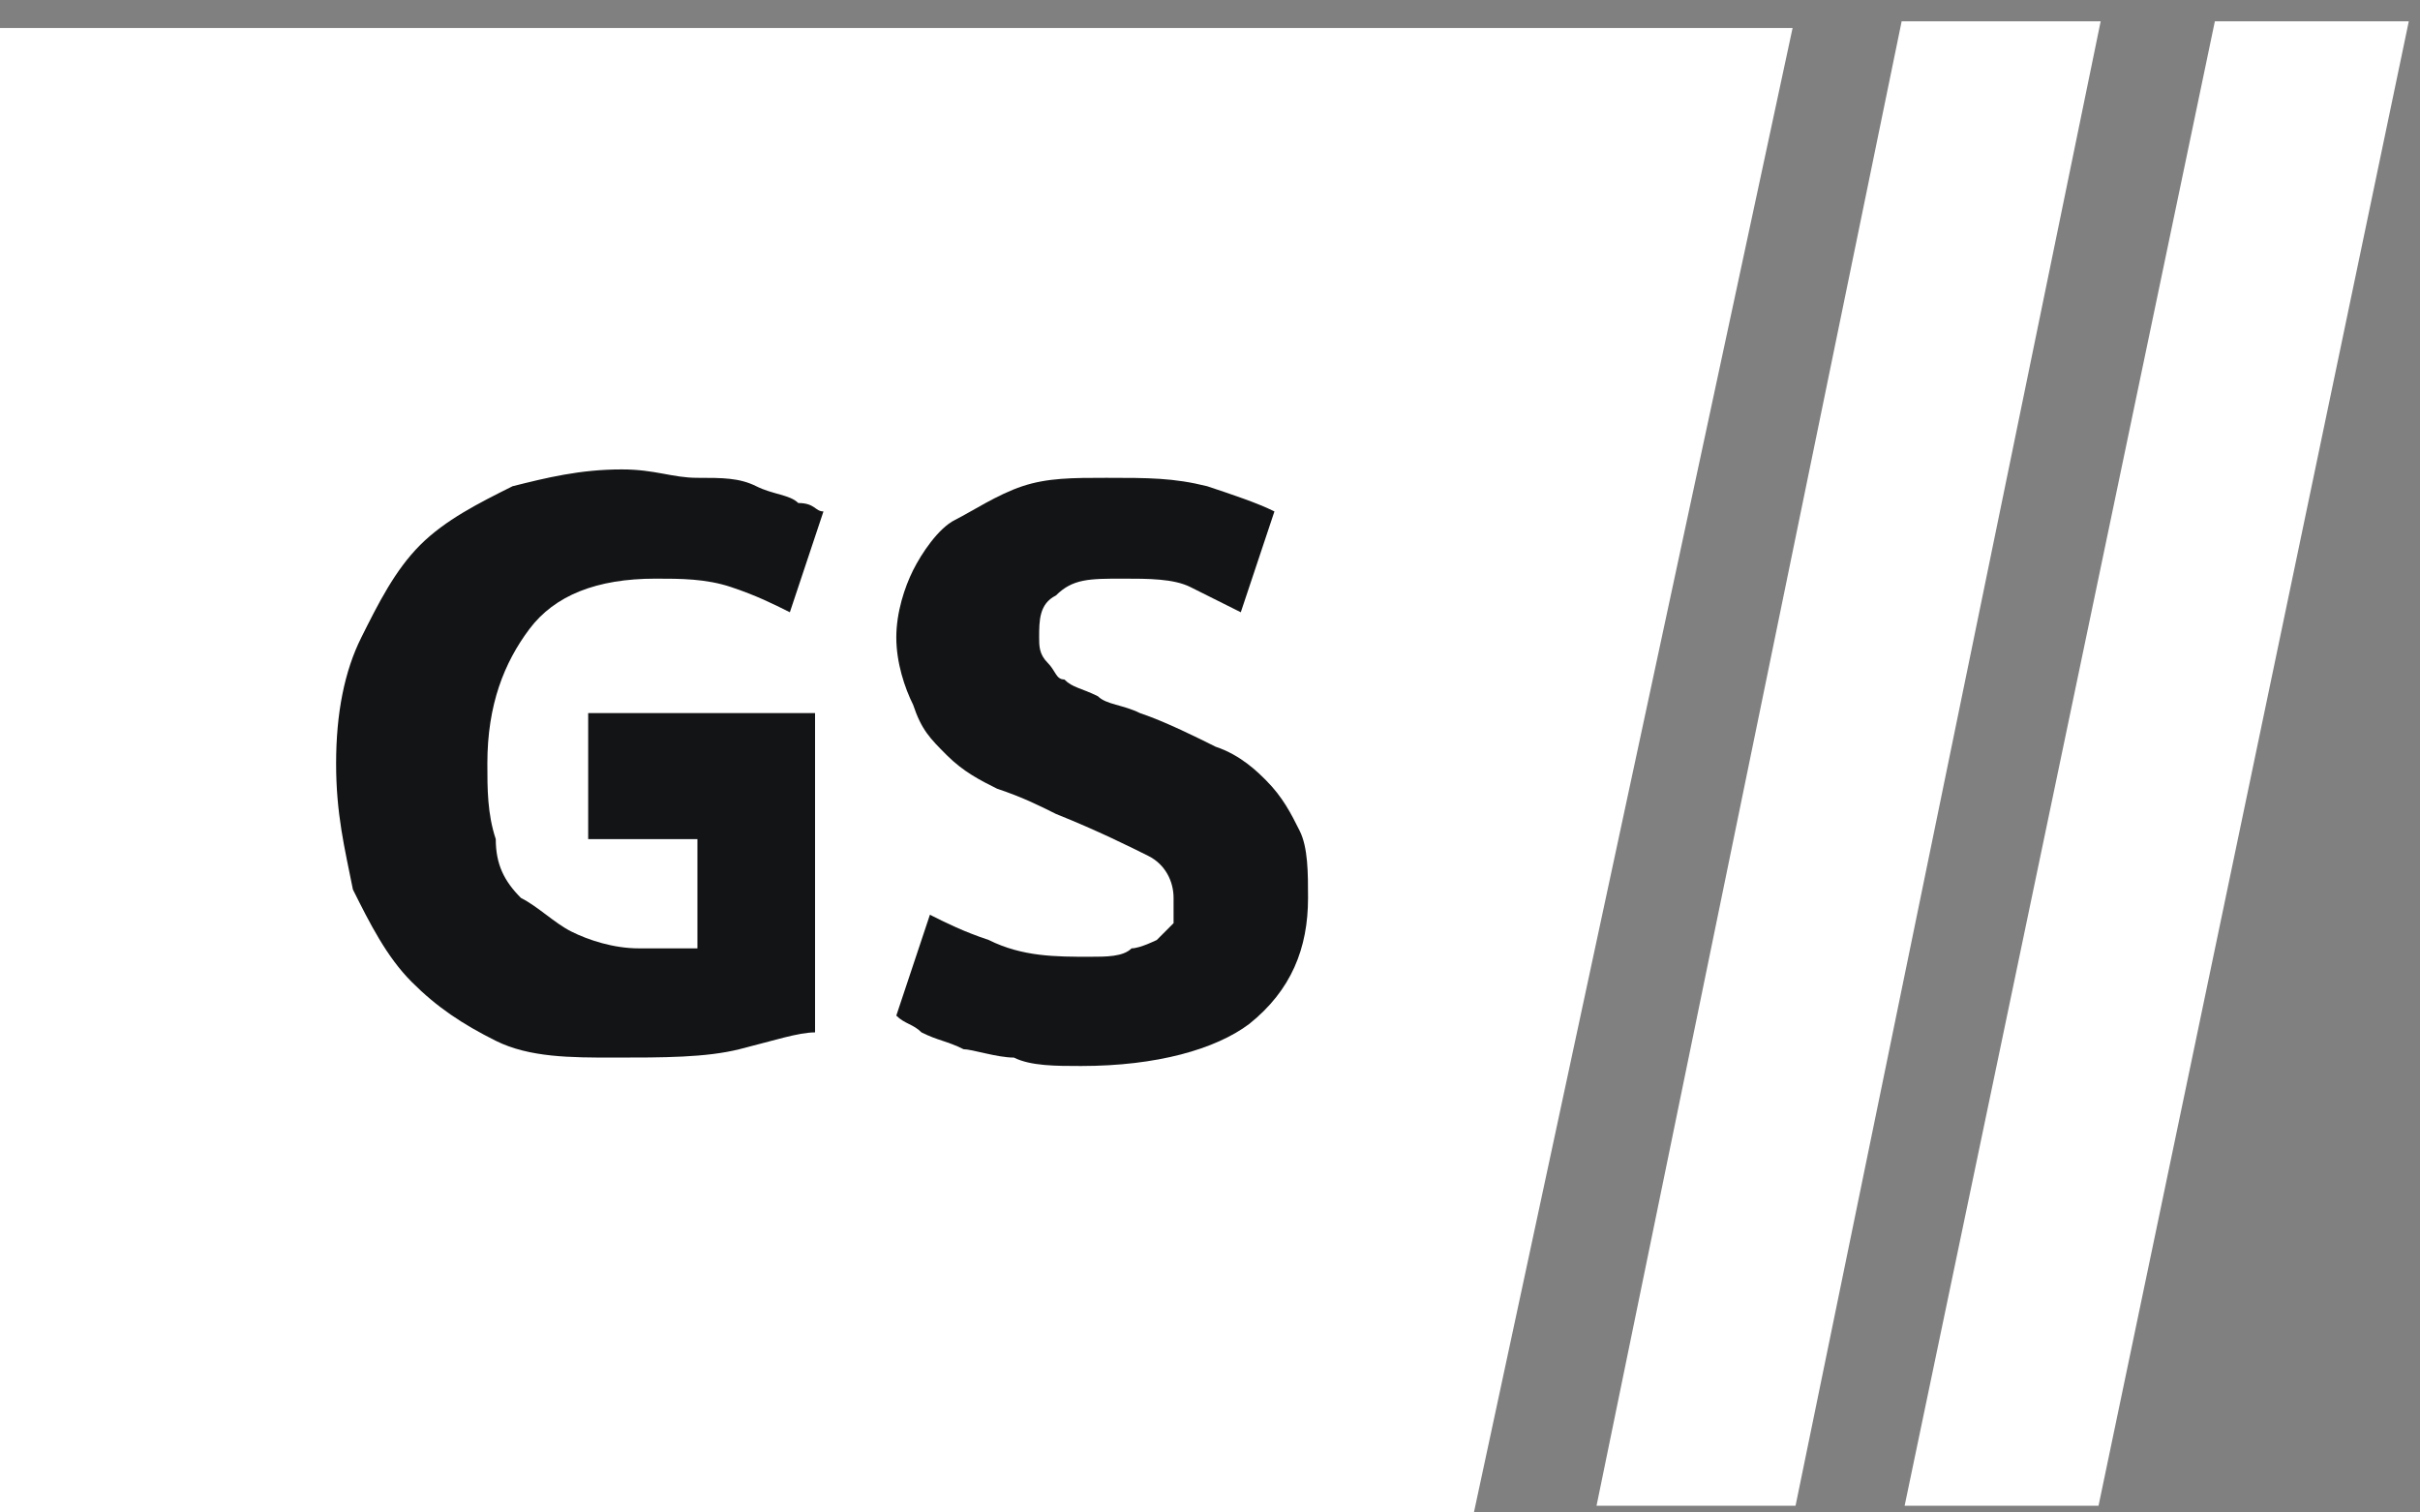 <?xml version="1.0" encoding="UTF-8"?>
<svg width="80px" height="50px" viewBox="0 0 80 50" version="1.1" xmlns="http://www.w3.org/2000/svg" xmlns:xlink="http://www.w3.org/1999/xlink">
    <rect x="0" y="0" width="80" height="50" fill="#808080" stroke="none"/>
    <!-- Generator: Sketch 60.1 (88133) - https://sketch.com -->
    <title>Grunderszene</title>
    <desc>Created with Sketch.</desc>
    <g id="Designs" stroke="none" stroke-width="1" fill="none" fill-rule="evenodd">
        <g id="Landing_Desktop" transform="translate(-168, -805)" fill-rule="nonzero">
            <g id="Hero" transform="translate(0, 0)">
                <g id="Logos" transform="translate(166, 769)">
                    <g id="Grunderszene" transform="translate(2, 36)">
                        <polygon id="Path-Copy" fill="#FFFFFF" points="69.444 0.703 59.357 49.777 52.778 49.777 62.865 0.703"></polygon>
                        <polygon id="Path-Copy-2" fill="#FFFFFF" points="79.63 0.703 69.373 49.777 62.963 49.777 73.219 0.703"></polygon>
                        <polygon id="Path-Copy-3" fill="#FFFFFF" points="0 0.926 0 50 48.724 50 59.259 0.926"></polygon>
                        <g id="Group-13" transform="translate(11.111, 15.518)" fill="#131415">
                            <path d="M8.333,8.056 L8.333,12.222 L11.944,12.222 L11.944,15.833 C11.667,15.833 11.389,15.833 11.111,15.833 C10.833,15.833 10.278,15.833 10,15.833 C9.167,15.833 8.333,15.556 7.778,15.278 C7.222,15 6.667,14.444 6.111,14.167 C5.556,13.611 5.278,13.056 5.278,12.222 C5,11.389 5,10.556 5,9.722 C5,7.778 5.556,6.389 6.389,5.278 C7.222,4.167 8.611,3.611 10.556,3.611 C11.389,3.611 12.222,3.611 13.056,3.889 C13.889,4.167 14.444,4.444 15,4.722 L16.111,1.389 C15.833,1.389 15.833,1.111 15.278,1.111 C15,0.833 14.444,0.833 13.889,0.556 C13.333,0.278 12.778,0.278 11.944,0.278 C11.111,0.278 10.556,0 9.444,0 C8.056,0 6.944,0.278 5.833,0.556 C4.722,1.111 3.611,1.667 2.778,2.5 C1.944,3.333 1.389,4.444 0.833,5.556 C0.278,6.667 7.95807864e-13,8.056 7.95807864e-13,9.722 C7.95807864e-13,11.389 0.278,12.5 0.556,13.889 C1.111,15 1.667,16.111 2.5,16.944 C3.333,17.778 4.167,18.333 5.278,18.889 C6.389,19.444 7.778,19.444 9.167,19.444 C10.833,19.444 12.222,19.444 13.333,19.167 C14.444,18.889 15.278,18.611 15.833,18.611 L15.833,8.056 L8.333,8.056 Z" id="Path-Copy-5"></path>
                            <path d="M24.907,16.111 C25.463,16.111 26.019,16.111 26.296,15.833 C26.574,15.833 27.13,15.556 27.13,15.556 C27.407,15.278 27.407,15.278 27.685,15 C27.685,14.722 27.685,14.444 27.685,14.167 C27.685,13.611 27.407,13.056 26.852,12.778 C26.296,12.5 25.185,11.944 23.796,11.389 C23.241,11.111 22.685,10.833 21.852,10.556 C21.296,10.278 20.741,10 20.185,9.444 C19.63,8.889 19.352,8.611 19.074,7.778 C18.796,7.222 18.519,6.389 18.519,5.556 C18.519,4.722 18.796,3.889 19.074,3.333 C19.352,2.778 19.907,1.944 20.463,1.667 C21.019,1.389 21.852,0.833 22.685,0.556 C23.519,0.278 24.352,0.278 25.463,0.278 C26.852,0.278 27.685,0.278 28.796,0.556 C29.63,0.833 30.463,1.111 31.019,1.389 L29.907,4.722 C29.352,4.444 28.796,4.167 28.241,3.889 C27.685,3.611 26.852,3.611 26.019,3.611 C24.907,3.611 24.352,3.611 23.796,4.167 C23.241,4.444 23.241,5 23.241,5.556 C23.241,5.833 23.241,6.111 23.519,6.389 C23.796,6.667 23.796,6.944 24.074,6.944 C24.352,7.222 24.63,7.222 25.185,7.5 C25.463,7.778 26.019,7.778 26.574,8.056 C27.407,8.333 28.519,8.889 29.074,9.167 C29.907,9.444 30.463,10 30.741,10.278 C31.296,10.833 31.574,11.389 31.852,11.944 C32.13,12.5 32.13,13.333 32.13,14.167 C32.13,15.833 31.574,17.222 30.185,18.333 C29.074,19.167 27.13,19.722 24.63,19.722 C23.796,19.722 22.963,19.722 22.407,19.444 C21.852,19.444 21.019,19.167 20.741,19.167 C20.185,18.889 19.907,18.889 19.352,18.611 C19.074,18.333 18.796,18.333 18.519,18.056 L19.63,14.722 C20.185,15 20.741,15.278 21.574,15.556 C22.685,16.111 23.796,16.111 24.907,16.111" id="Path-Copy-8"></path>
                        </g>
                    </g>
                </g>
            </g>
        </g>
    </g>
</svg>